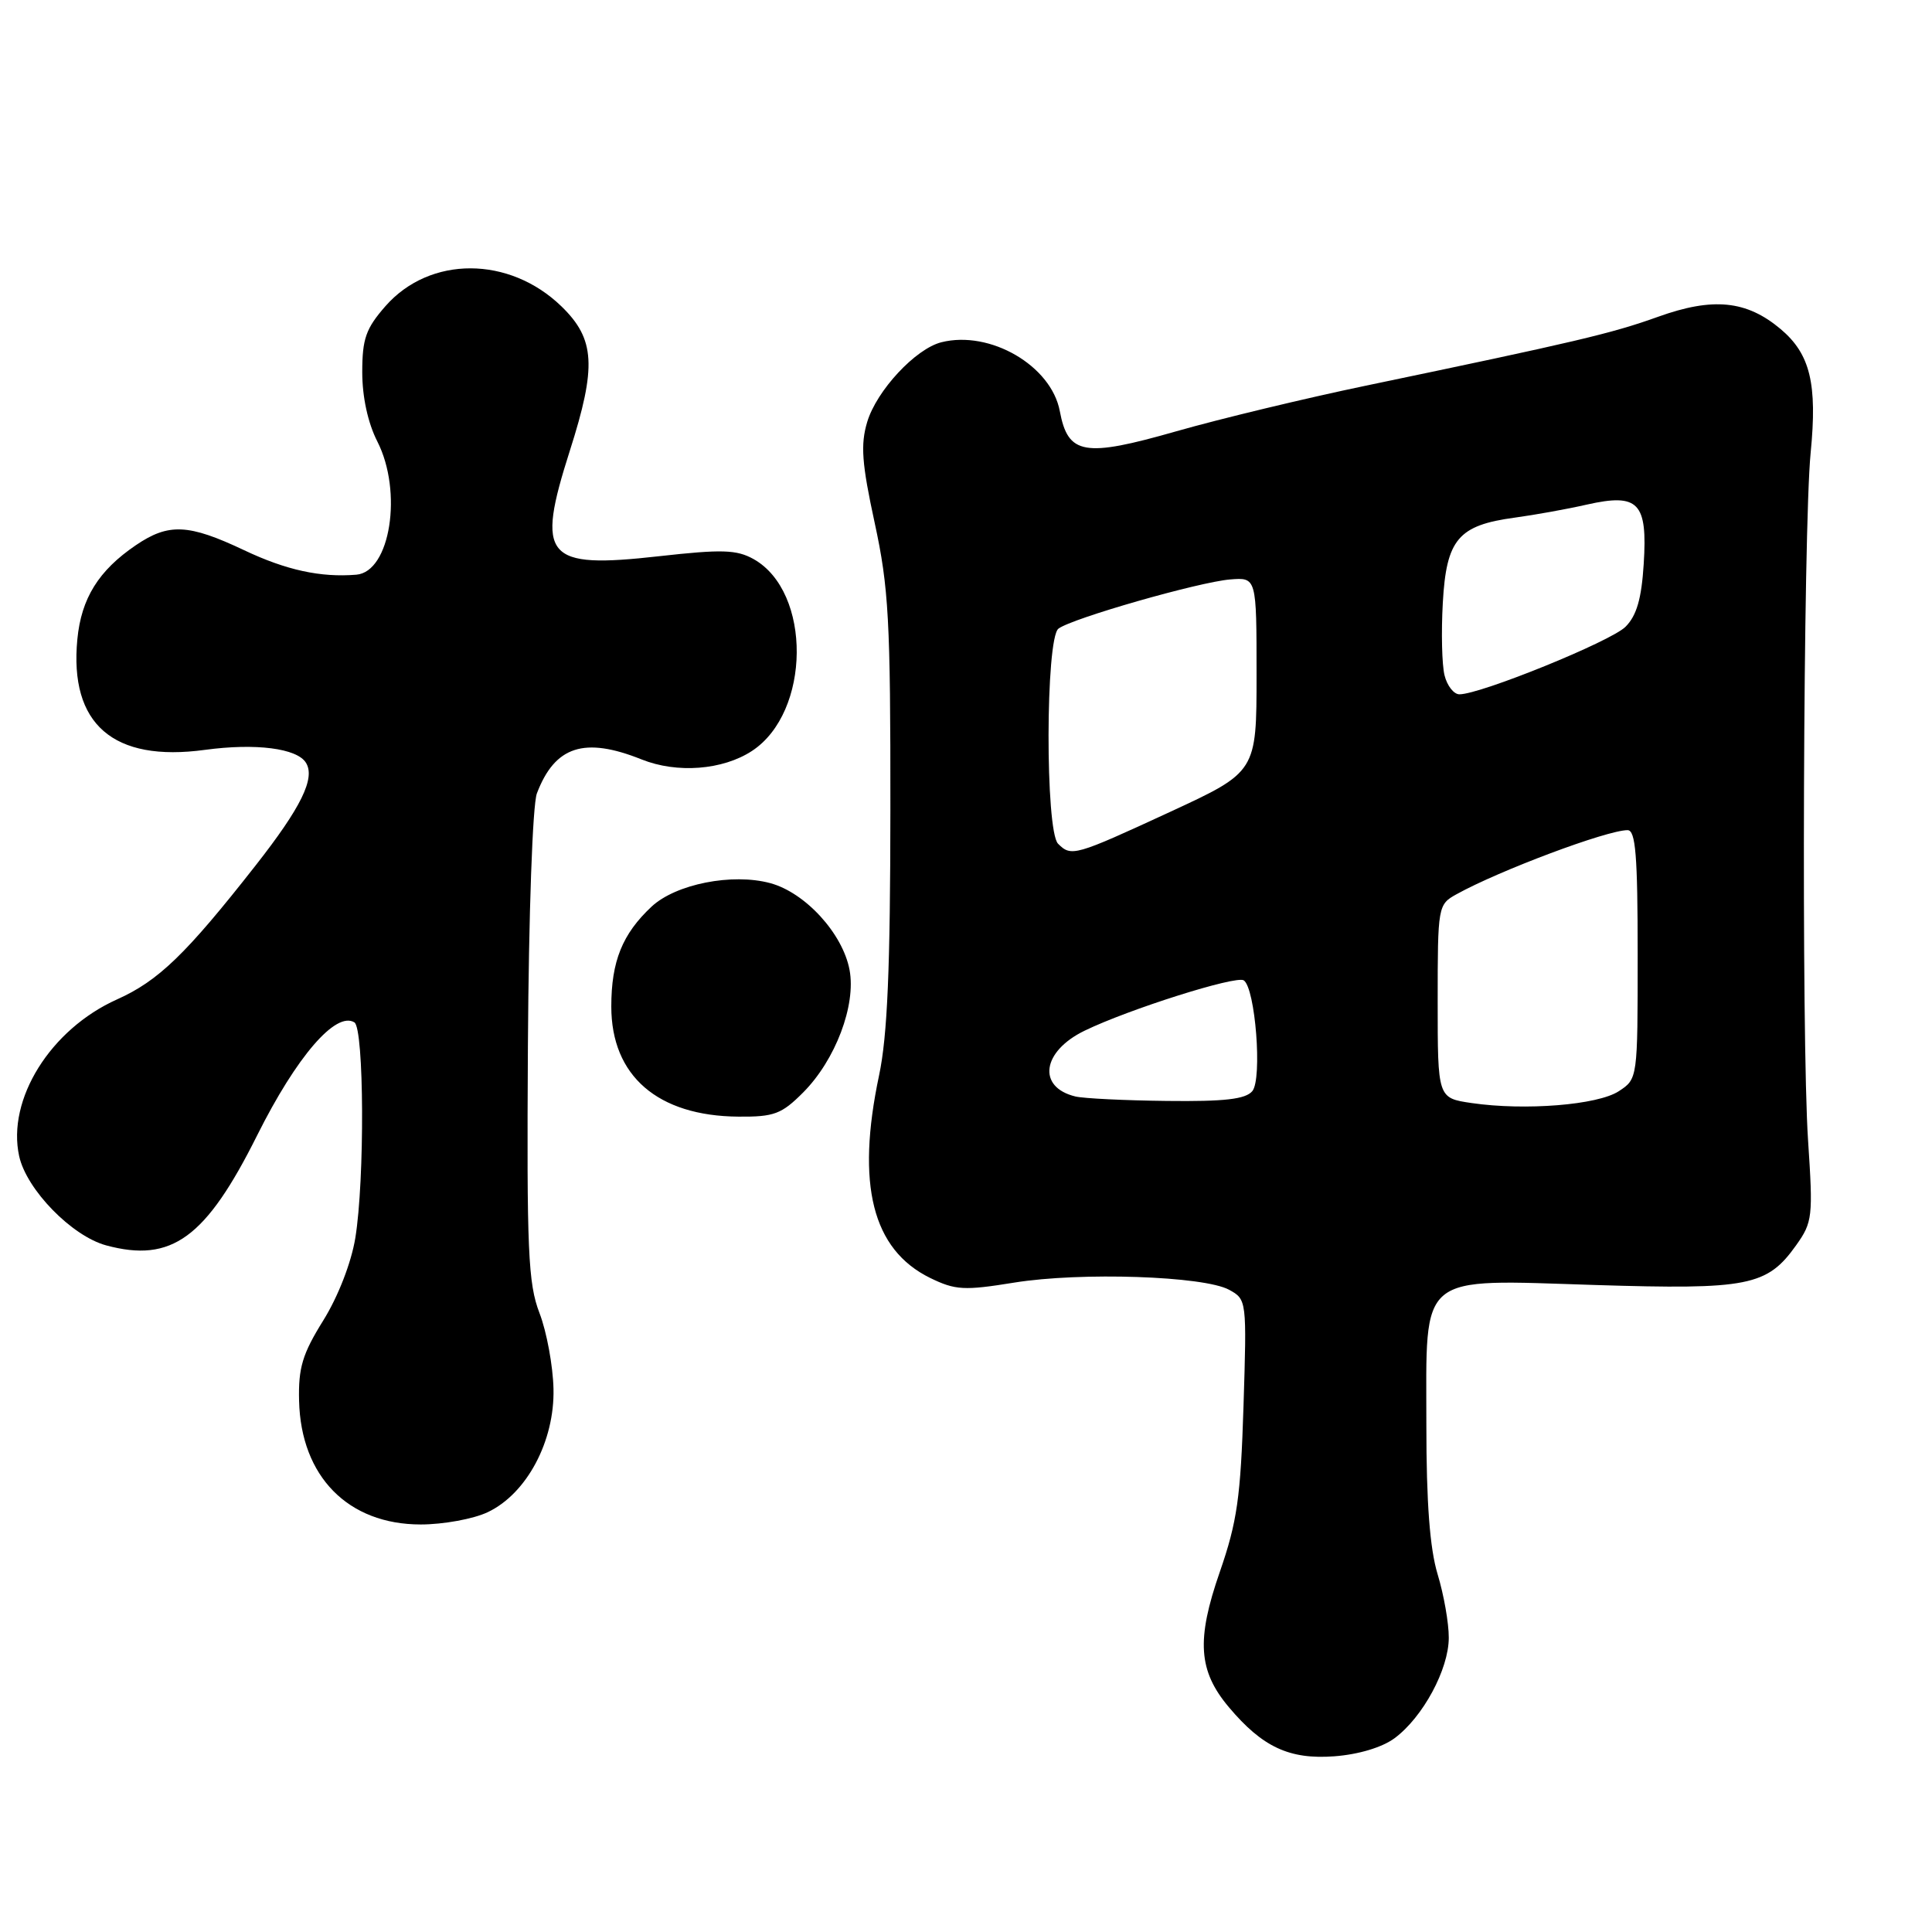 <?xml version="1.0" encoding="UTF-8" standalone="no"?>
<!DOCTYPE svg PUBLIC "-//W3C//DTD SVG 1.1//EN" "http://www.w3.org/Graphics/SVG/1.1/DTD/svg11.dtd" >
<svg xmlns="http://www.w3.org/2000/svg" xmlns:xlink="http://www.w3.org/1999/xlink" version="1.1" viewBox="0 0 256 256">
 <g >
 <path fill="currentColor"
d=" M 184.79 230.32 C 188.54 227.54 191.97 221.19 191.97 217.00 C 191.98 215.07 191.31 211.29 190.49 208.59 C 189.46 205.19 189.00 199.12 189.00 188.84 C 189.00 168.43 187.67 169.53 211.40 170.27 C 231.66 170.90 234.15 170.41 238.00 165.00 C 240.17 161.95 240.25 161.23 239.58 151.14 C 238.68 137.74 238.93 70.03 239.92 60.00 C 240.82 50.85 239.87 46.91 235.94 43.60 C 231.42 39.80 226.98 39.36 219.69 41.98 C 213.54 44.19 208.81 45.30 181.00 51.10 C 173.03 52.76 161.71 55.48 155.86 57.15 C 143.65 60.64 141.52 60.27 140.43 54.48 C 139.30 48.45 131.19 43.73 124.74 45.35 C 121.31 46.21 116.16 51.75 114.91 55.91 C 114.01 58.91 114.19 61.40 115.90 69.28 C 117.76 77.85 118.00 82.23 117.98 107.23 C 117.97 128.34 117.59 137.27 116.48 142.50 C 113.42 156.97 115.59 165.57 123.24 169.33 C 126.59 170.96 127.73 171.03 134.40 169.95 C 143.20 168.53 159.52 169.08 162.86 170.90 C 165.20 172.18 165.21 172.29 164.77 186.34 C 164.39 198.41 163.93 201.65 161.63 208.29 C 158.50 217.29 158.78 221.40 162.83 226.21 C 167.28 231.50 170.85 233.16 176.79 232.72 C 180.01 232.48 183.14 231.54 184.79 230.32 Z  M 64.63 200.37 C 69.80 197.92 73.51 190.95 73.34 184.01 C 73.27 180.98 72.44 176.47 71.49 174.00 C 69.97 170.05 69.79 165.75 69.95 138.63 C 70.06 121.01 70.57 106.63 71.14 105.13 C 73.53 98.85 77.43 97.59 85.02 100.63 C 89.72 102.51 95.76 102.04 99.63 99.51 C 107.45 94.39 107.58 78.42 99.85 74.08 C 97.60 72.83 95.66 72.77 87.35 73.70 C 72.20 75.40 70.97 73.94 75.51 59.71 C 79.07 48.56 78.86 44.94 74.41 40.61 C 67.49 33.89 56.96 33.87 51.08 40.56 C 48.48 43.53 48.00 44.88 48.00 49.32 C 48.00 52.60 48.75 56.05 50.00 58.50 C 53.39 65.16 51.72 75.77 47.22 76.15 C 42.49 76.54 37.93 75.55 32.36 72.91 C 24.97 69.41 22.34 69.29 17.99 72.25 C 13.06 75.60 10.77 79.29 10.25 84.70 C 9.17 95.96 15.00 101.02 27.16 99.36 C 33.88 98.45 39.36 99.15 40.54 101.07 C 41.81 103.11 39.90 106.99 33.86 114.69 C 24.63 126.46 20.99 129.97 15.50 132.43 C 6.69 136.38 0.89 145.67 2.54 153.20 C 3.52 157.64 9.52 163.79 14.07 165.02 C 22.75 167.36 27.28 164.05 34.09 150.41 C 39.29 140.01 44.50 133.96 46.96 135.47 C 48.25 136.28 48.34 156.35 47.08 164.05 C 46.54 167.32 44.81 171.79 42.84 174.96 C 40.07 179.41 39.52 181.24 39.63 185.62 C 39.87 195.64 46.12 202.00 55.75 202.00 C 58.74 202.00 62.74 201.27 64.63 200.37 Z  M 106.43 144.75 C 110.70 140.46 113.45 133.20 112.57 128.52 C 111.67 123.70 106.70 118.27 102.06 117.02 C 97.02 115.66 89.55 117.14 86.34 120.13 C 82.46 123.76 81.00 127.38 81.00 133.37 C 81.00 142.56 87.15 147.88 97.85 147.96 C 102.58 148.00 103.57 147.62 106.43 144.75 Z  M 195.00 146.16 C 190.50 145.50 190.50 145.50 190.50 132.69 C 190.50 120.06 190.54 119.85 193.00 118.49 C 198.66 115.35 212.93 110.00 215.66 110.00 C 216.73 110.00 217.00 113.35 217.00 126.48 C 217.00 142.95 217.00 142.95 214.50 144.59 C 211.71 146.42 202.07 147.19 195.00 146.16 Z  M 142.50 145.29 C 137.40 144.06 138.06 139.31 143.72 136.57 C 149.57 133.73 163.77 129.24 164.80 129.90 C 166.34 130.91 167.28 142.96 165.94 144.58 C 165.04 145.65 162.28 145.97 154.63 145.88 C 149.06 145.82 143.60 145.55 142.50 145.29 Z  M 140.20 111.80 C 138.49 110.09 138.53 84.60 140.25 83.30 C 142.05 81.93 158.86 77.12 163.00 76.78 C 166.50 76.50 166.50 76.50 166.50 89.39 C 166.50 102.28 166.50 102.28 155.00 107.60 C 142.40 113.42 141.95 113.55 140.20 111.80 Z  M 191.41 89.49 C 191.06 88.10 190.96 83.77 191.18 79.87 C 191.65 71.46 193.22 69.60 200.71 68.59 C 203.35 68.23 207.65 67.46 210.27 66.86 C 217.12 65.32 218.32 66.58 217.80 74.73 C 217.51 79.35 216.86 81.58 215.39 83.05 C 213.47 84.98 196.19 92.00 193.38 92.00 C 192.64 92.00 191.75 90.87 191.41 89.49 Z "/>
</g>
</svg>